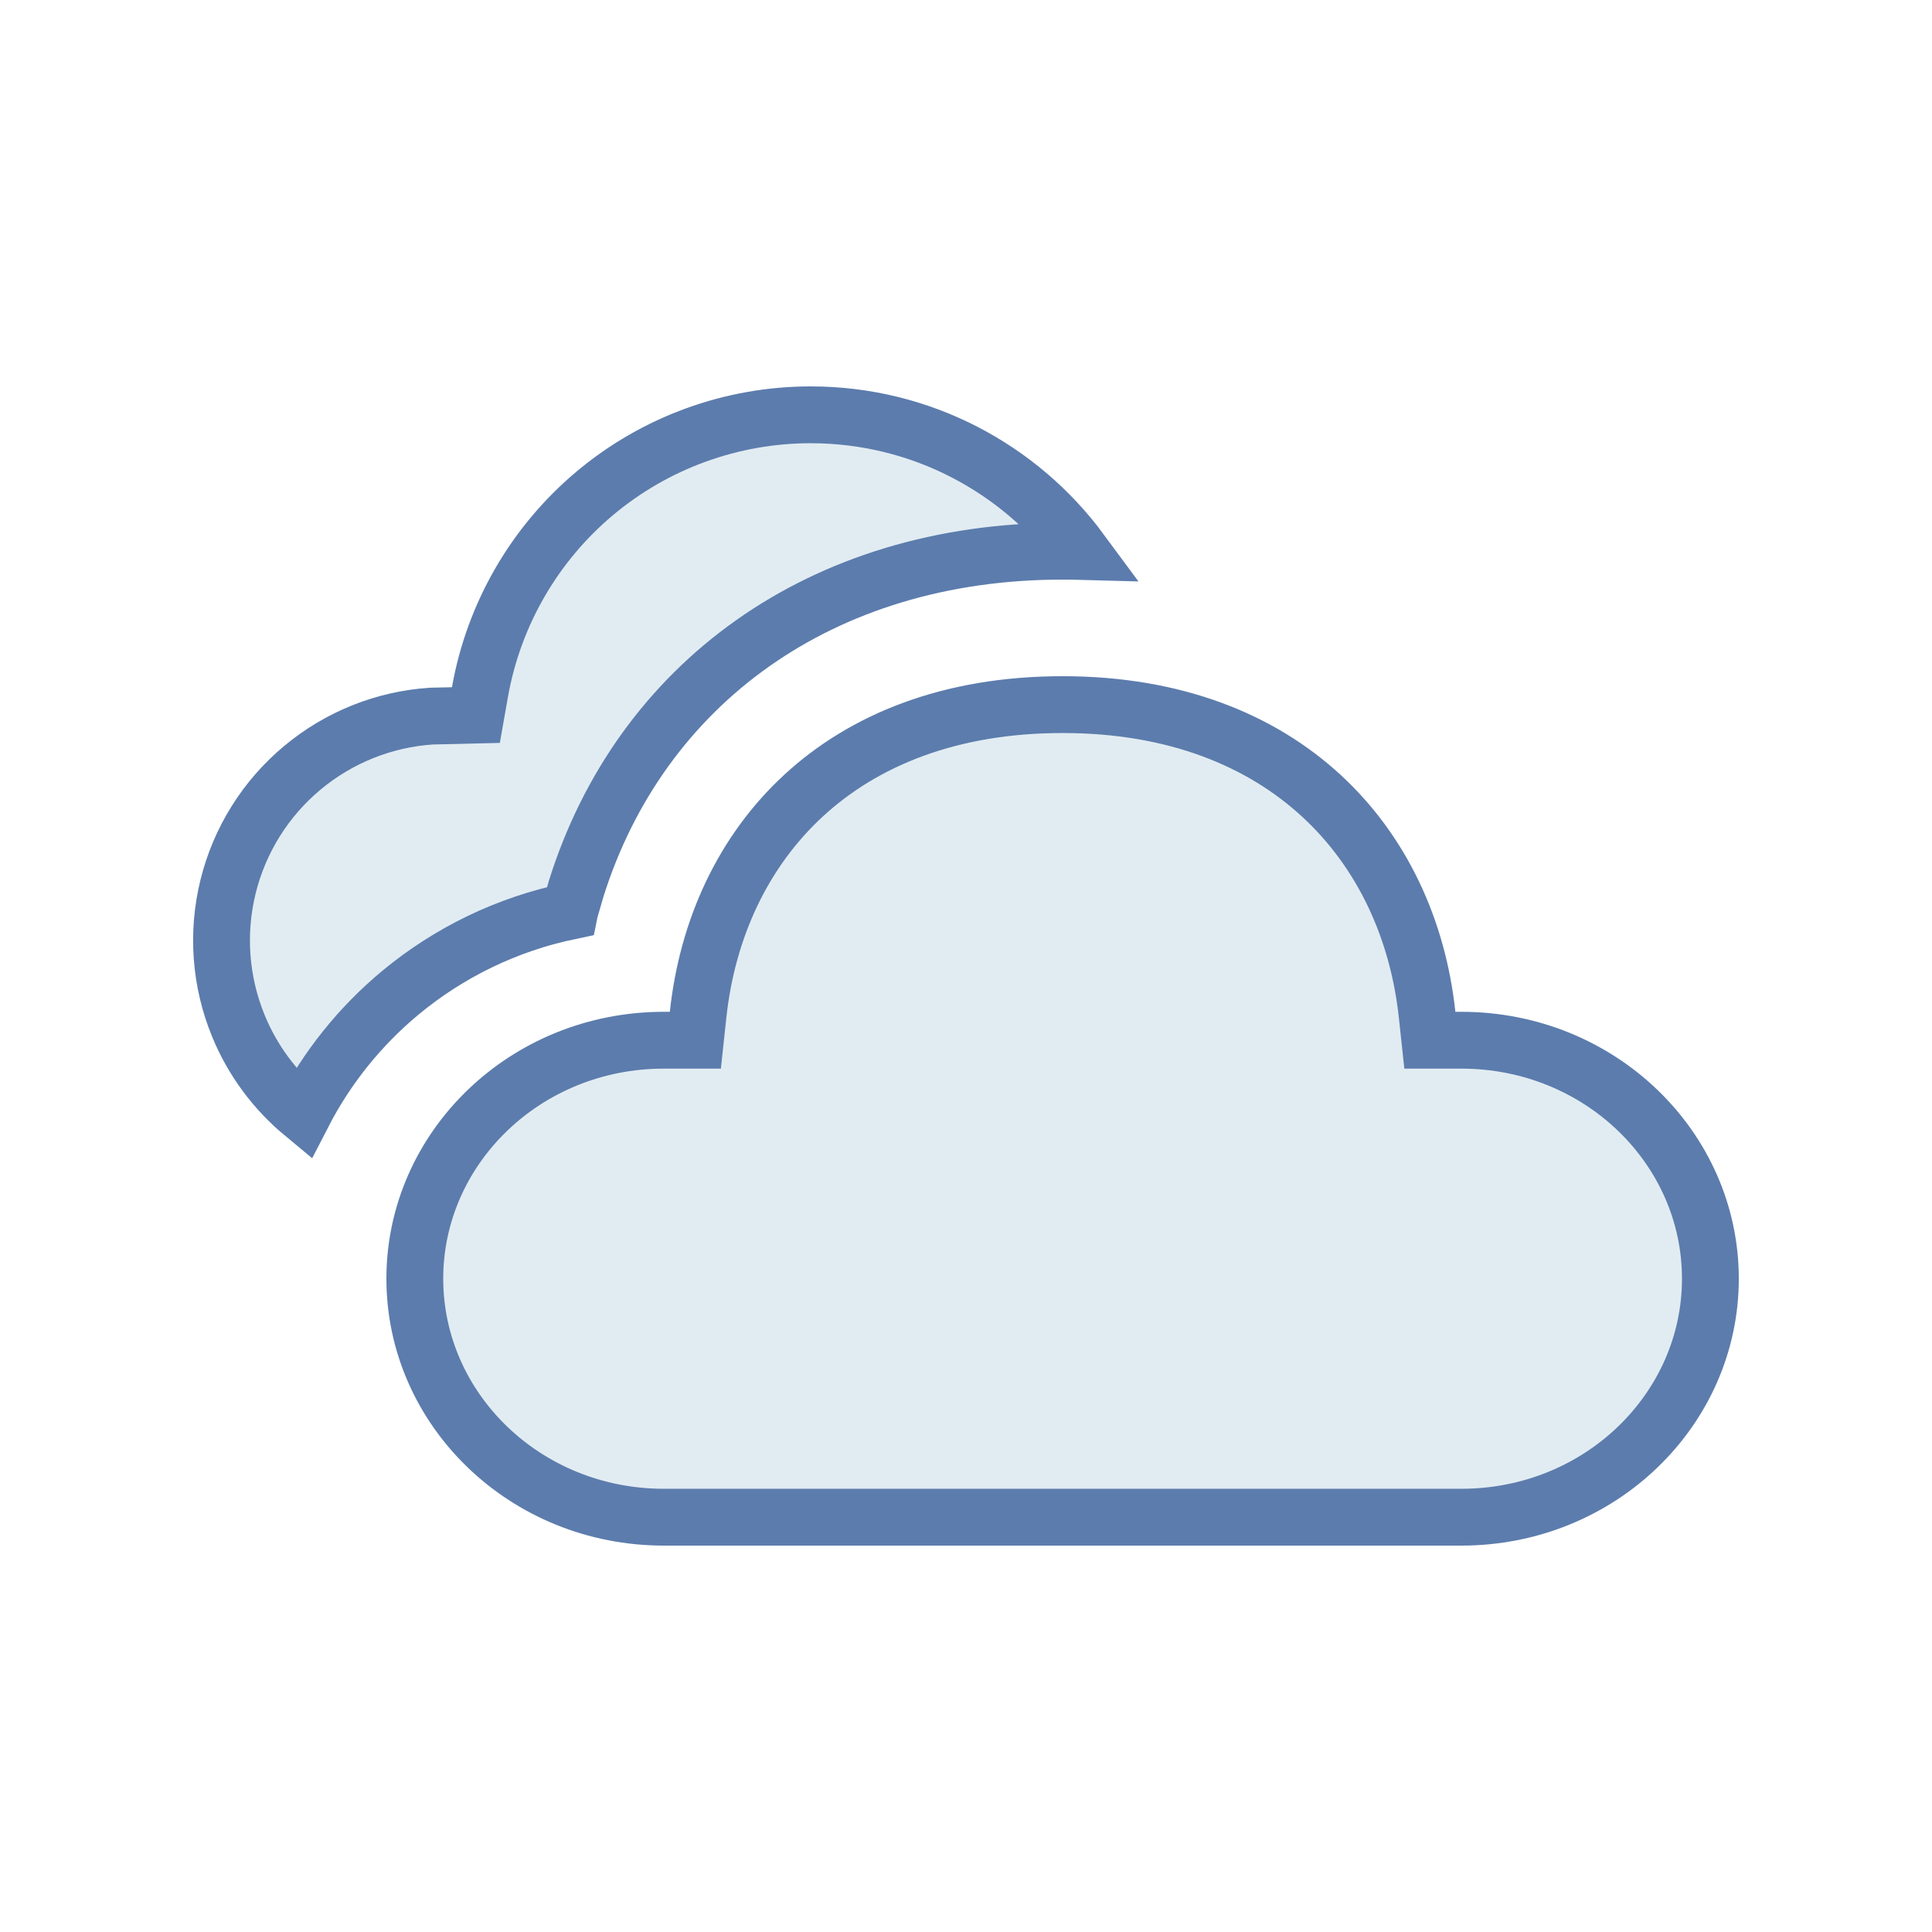 <svg width="34" height="34" viewBox="0 0 34 34" fill="none" xmlns="http://www.w3.org/2000/svg">
<path d="M25.115 17.859L25.163 18.306H25.612H25.717C28.156 18.306 30.1 20.203 30.1 22.503C30.1 24.803 28.156 26.7 25.717 26.7H11.682C9.244 26.7 7.3 24.803 7.3 22.503C7.3 20.203 9.244 18.306 11.682 18.306H11.788H12.237L12.285 17.859C12.448 16.338 13.081 14.979 14.142 14.001C15.199 13.026 16.715 12.4 18.7 12.4C20.684 12.4 22.2 13.031 23.259 14.009C24.321 14.99 24.953 16.349 25.115 17.859ZM14.266 7.3H14.266C16.212 7.3 17.946 8.243 19.024 9.704C18.916 9.701 18.808 9.7 18.699 9.7C14.433 9.7 11.268 12.05 10.141 15.636L10.141 15.636L10.138 15.647L10.032 16.011L10.03 16.02L10.027 16.03L10.026 16.035C8.929 16.263 7.905 16.757 7.043 17.473C6.335 18.062 5.754 18.786 5.334 19.601C4.837 19.189 4.445 18.66 4.197 18.058C3.876 17.279 3.812 16.419 4.014 15.601C4.216 14.784 4.673 14.052 5.32 13.513C5.964 12.975 6.761 12.656 7.598 12.602L7.965 12.594L8.375 12.584L8.446 12.181C8.688 10.813 9.404 9.574 10.468 8.681C11.532 7.789 12.877 7.3 14.266 7.3Z" fill="#E1ECF2" stroke="#5C7CAD"/>
</svg>
